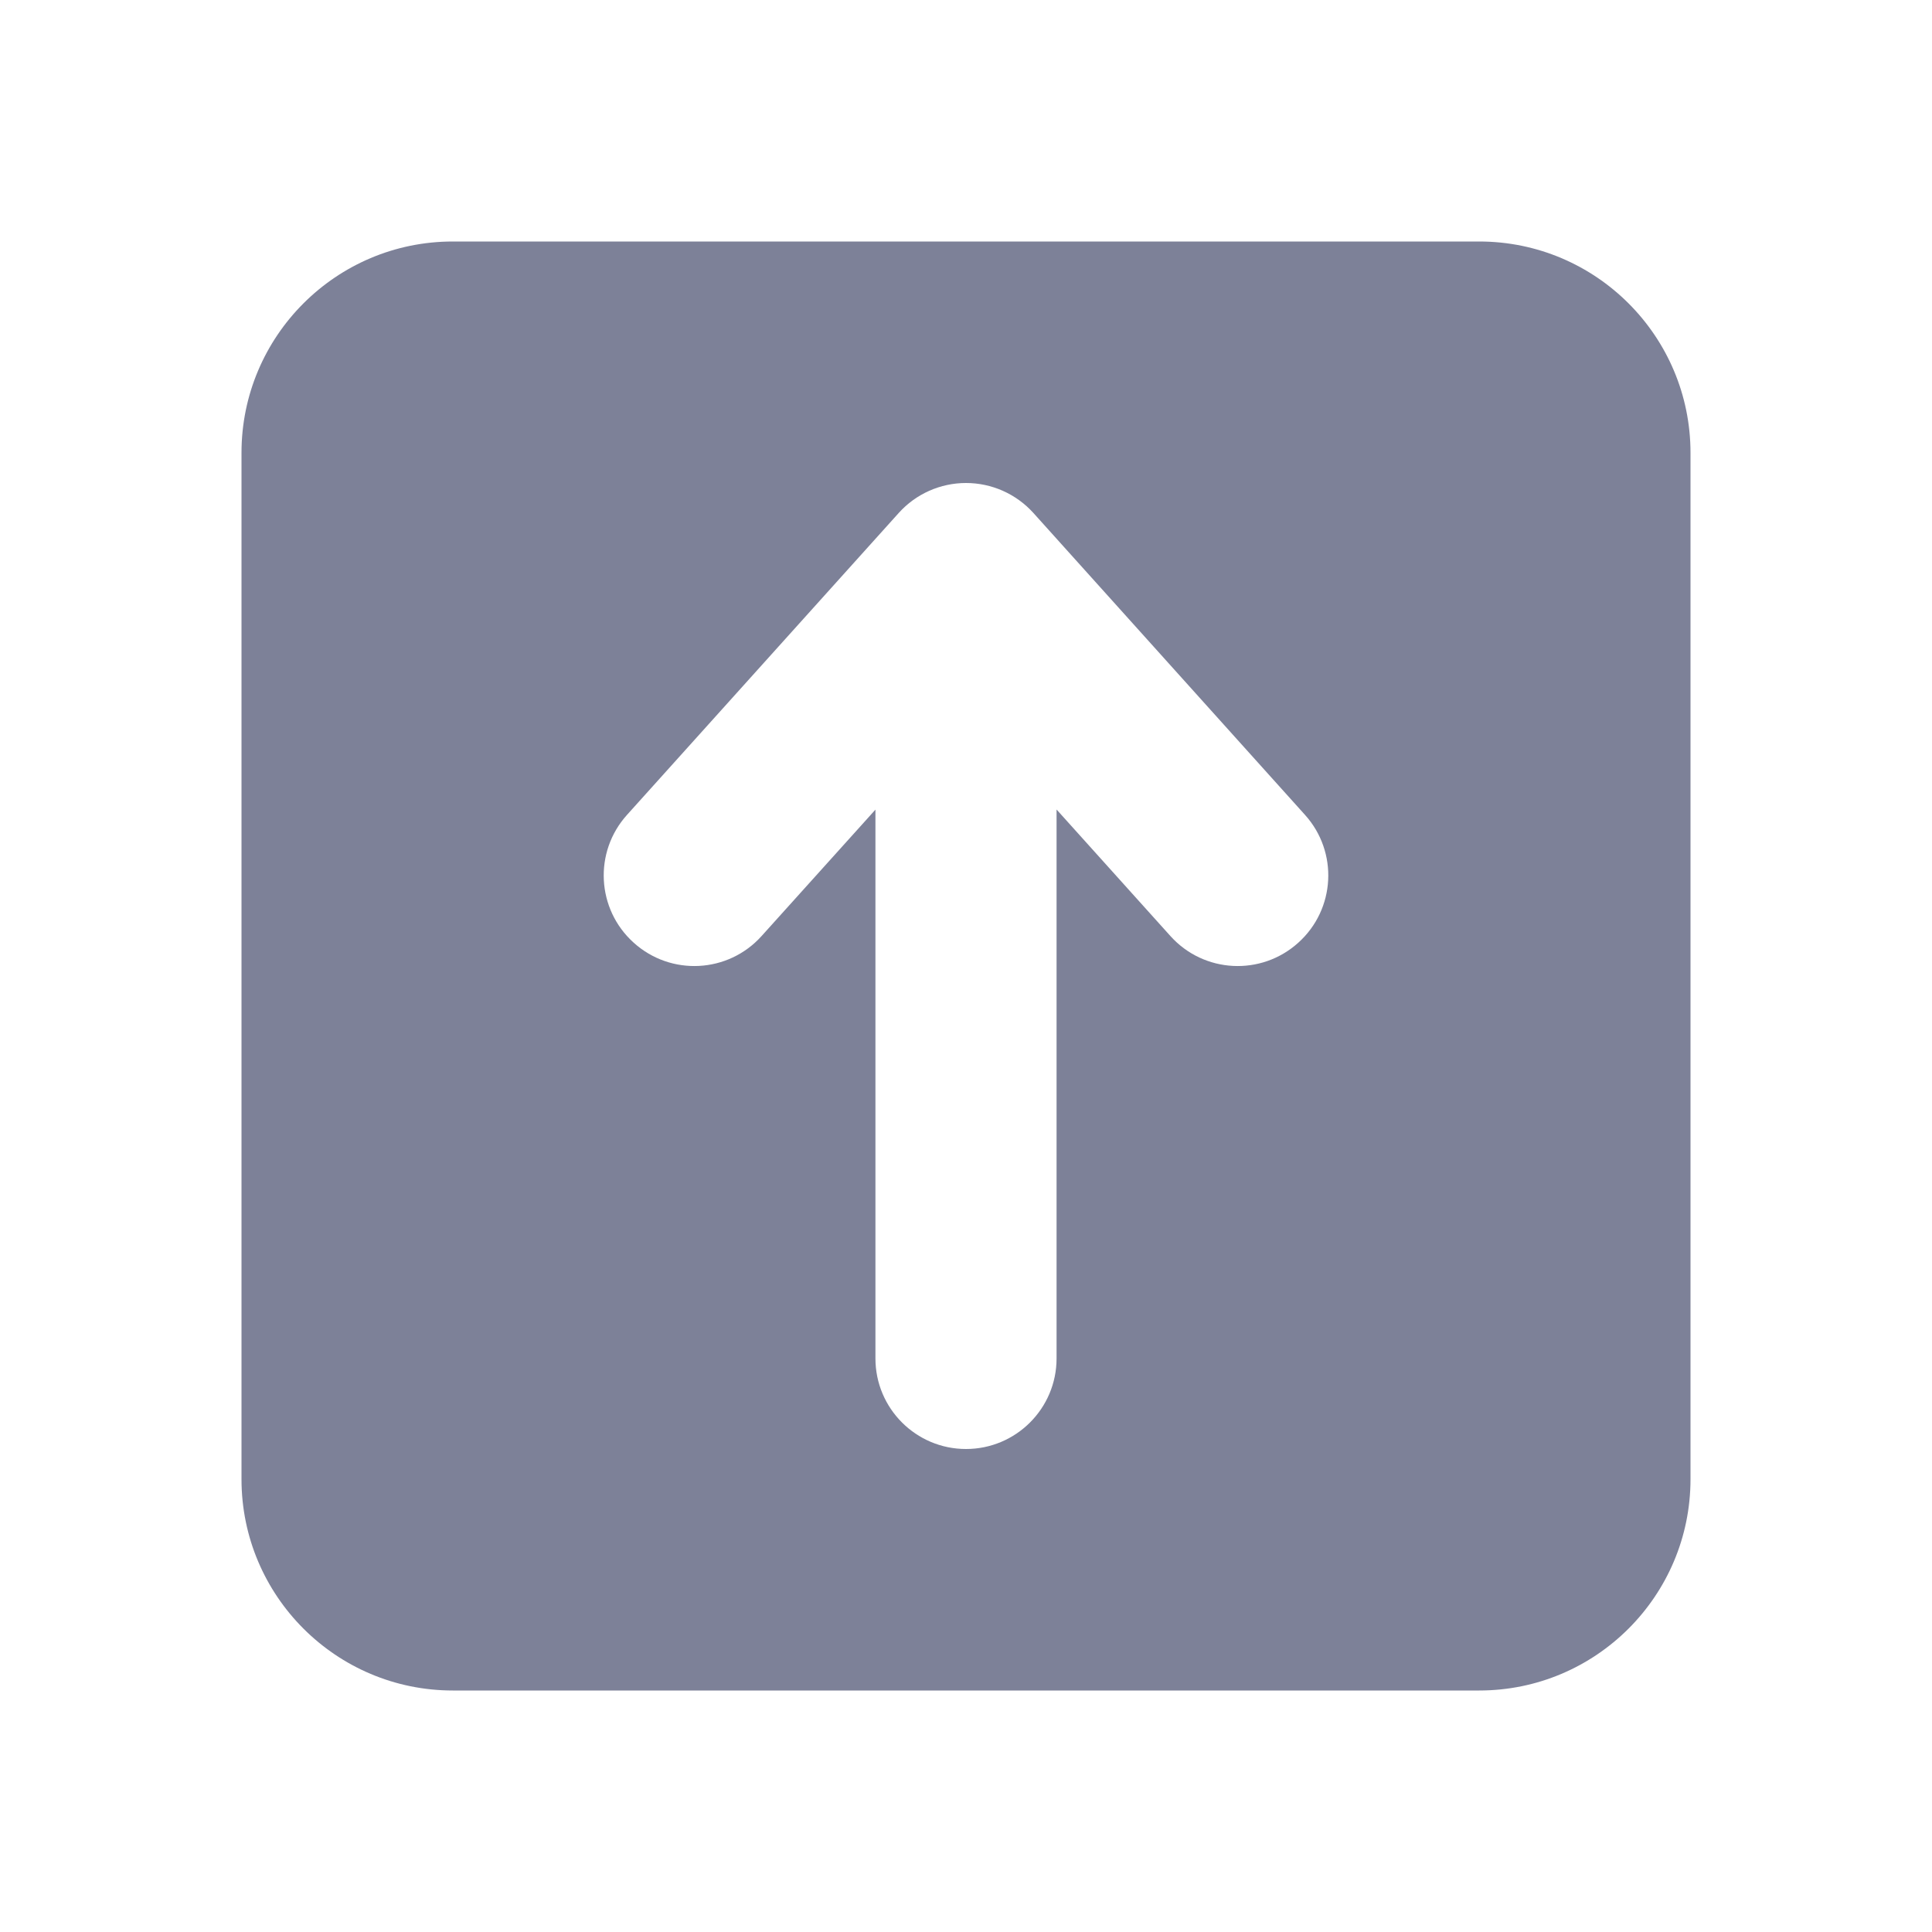 <svg width="16" height="16" viewBox="0 0 16 16" fill="none" xmlns="http://www.w3.org/2000/svg">
<path fill-rule="evenodd" clip-rule="evenodd" d="M2 3.75C2 2.784 2.784 2 3.75 2H12.25C13.216 2 14 2.784 14 3.75V12.25C14 13.216 13.216 14 12.25 14H3.75C2.784 14 2 13.216 2 12.25V3.75ZM5.248 7.807C5.556 8.085 6.03 8.06 6.307 7.752L7.25 6.705L7.25 11.25C7.25 11.664 7.586 12 8 12C8.414 12 8.75 11.664 8.75 11.25L8.75 6.704L9.693 7.752C9.97 8.06 10.444 8.085 10.752 7.807C11.06 7.53 11.085 7.056 10.807 6.748L8.558 4.248C8.415 4.09 8.213 4 8 4C7.788 4 7.585 4.09 7.443 4.248L5.193 6.748C4.915 7.056 4.94 7.53 5.248 7.807Z" fill="#7D8198"/>
</svg>
